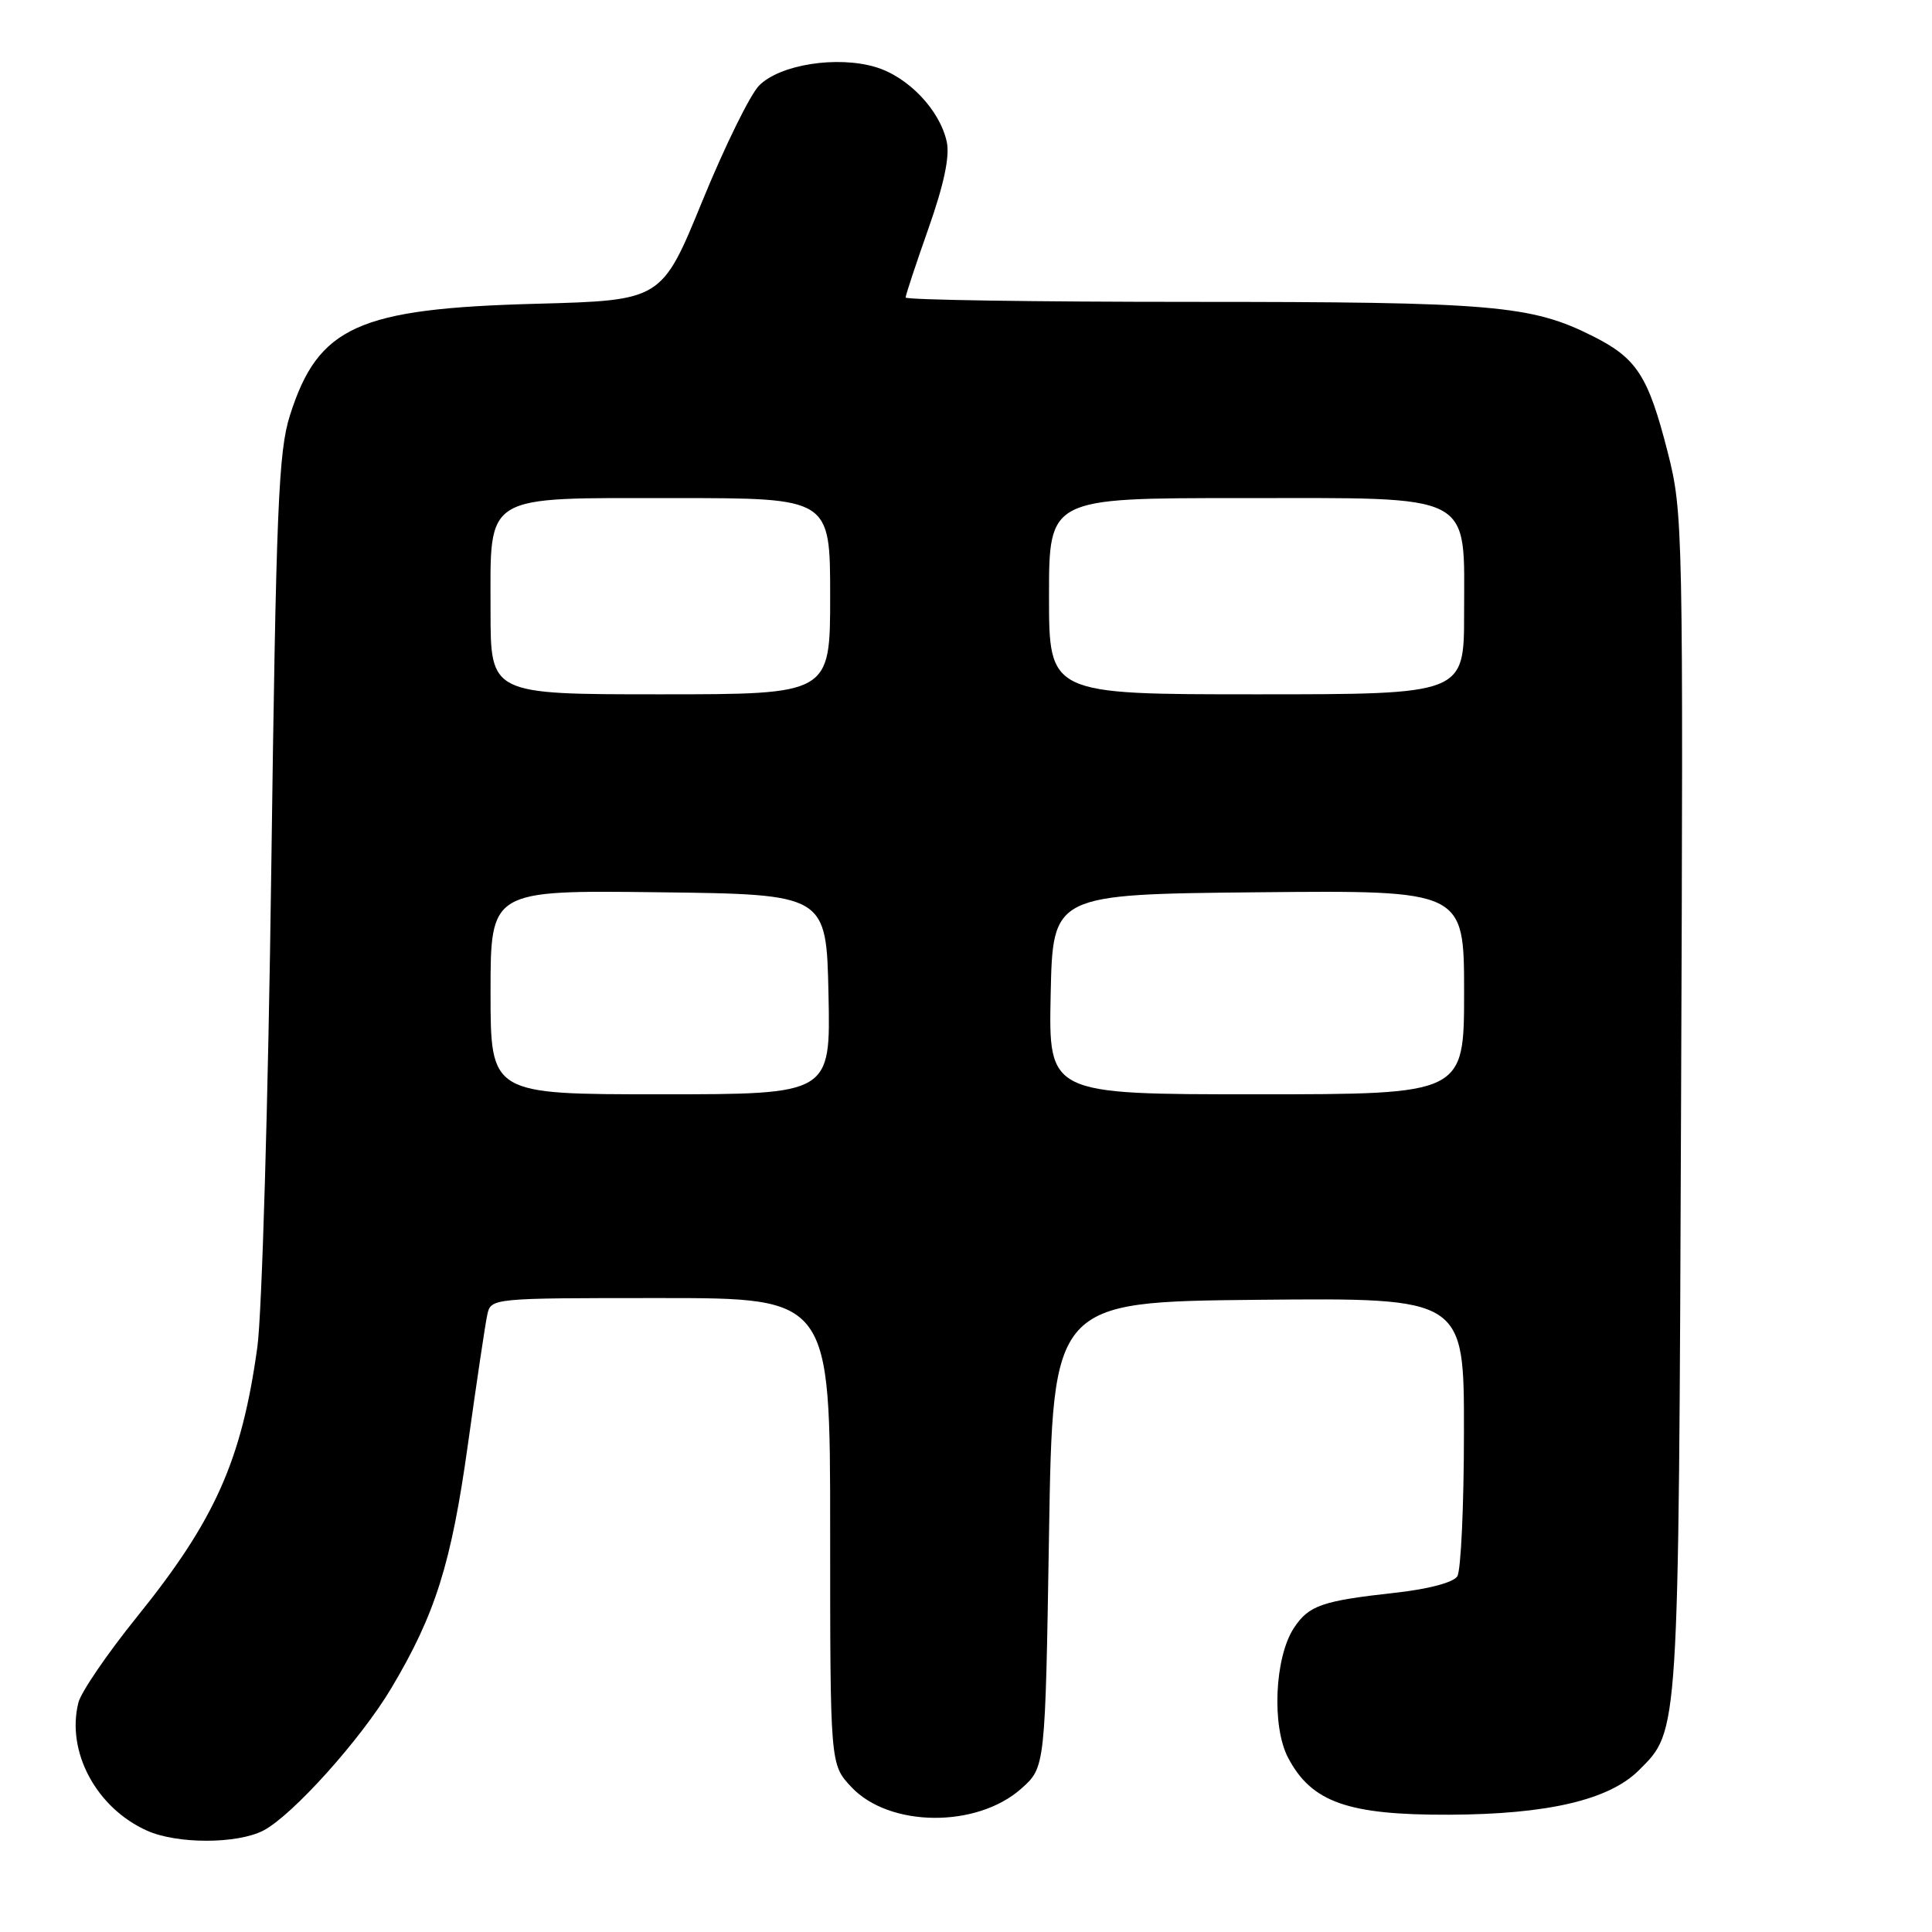 <?xml version="1.0" encoding="UTF-8" standalone="no"?>
<!DOCTYPE svg PUBLIC "-//W3C//DTD SVG 1.1//EN" "http://www.w3.org/Graphics/SVG/1.1/DTD/svg11.dtd" >
<svg xmlns="http://www.w3.org/2000/svg" xmlns:xlink="http://www.w3.org/1999/xlink" version="1.1" viewBox="0 0 256 256">
 <g >
 <path fill="currentColor"
d=" M 34.89 242.56 C 38.73 240.57 47.81 230.48 51.85 223.69 C 57.69 213.89 59.79 207.21 61.99 191.47 C 63.14 183.24 64.29 175.49 64.56 174.25 C 65.04 172.00 65.04 172.00 87.52 172.00 C 110.00 172.00 110.00 172.00 110.00 202.89 C 110.00 233.79 110.00 233.79 112.79 236.77 C 117.81 242.15 129.44 242.26 135.35 236.98 C 138.50 234.17 138.50 234.17 139.00 203.33 C 139.50 172.50 139.50 172.50 166.75 172.23 C 194.00 171.97 194.00 171.97 193.98 189.73 C 193.98 199.51 193.58 208.12 193.10 208.87 C 192.58 209.69 189.24 210.57 184.87 211.05 C 175.15 212.12 173.41 212.73 171.44 215.73 C 168.89 219.62 168.49 228.78 170.69 232.93 C 173.79 238.81 178.61 240.51 192.00 240.46 C 205.08 240.41 213.23 238.50 217.17 234.56 C 222.50 229.22 222.42 230.56 222.75 146.28 C 223.05 69.82 223.01 67.88 220.98 59.92 C 218.40 49.82 216.90 47.48 211.09 44.56 C 202.89 40.43 197.89 40.00 157.95 40.00 C 137.08 40.00 120.00 39.74 120.00 39.42 C 120.00 39.10 121.37 34.97 123.04 30.23 C 125.08 24.44 125.87 20.70 125.45 18.79 C 124.53 14.57 120.35 10.19 116.03 8.89 C 110.91 7.36 103.35 8.55 100.59 11.33 C 99.40 12.52 96.02 19.42 93.06 26.65 C 87.68 39.80 87.68 39.80 71.09 40.25 C 47.44 40.88 42.17 43.26 38.43 55.00 C 36.89 59.83 36.59 67.16 35.94 115.50 C 35.54 145.75 34.71 174.10 34.10 178.50 C 32.02 193.54 28.49 201.44 18.11 214.29 C 14.21 219.13 10.73 224.22 10.39 225.60 C 8.75 232.10 12.77 239.58 19.50 242.58 C 23.49 244.36 31.42 244.35 34.89 242.56 Z  M 65.00 131.48 C 65.00 117.96 65.00 117.96 87.25 118.23 C 109.50 118.50 109.50 118.50 109.78 131.75 C 110.06 145.00 110.06 145.00 87.53 145.00 C 65.00 145.00 65.00 145.00 65.00 131.48 Z  M 139.22 131.75 C 139.50 118.50 139.50 118.50 166.75 118.23 C 194.00 117.97 194.00 117.97 194.00 131.48 C 194.00 145.00 194.00 145.00 166.47 145.00 C 138.94 145.00 138.94 145.00 139.22 131.75 Z  M 65.00 81.00 C 65.00 65.22 63.73 66.00 89.50 66.00 C 110.00 66.00 110.00 66.00 110.00 79.00 C 110.00 92.00 110.00 92.00 87.50 92.00 C 65.00 92.00 65.00 92.00 65.00 81.00 Z  M 139.00 79.00 C 139.00 66.00 139.00 66.00 164.33 66.00 C 195.73 66.00 194.00 65.11 194.00 81.31 C 194.00 92.00 194.00 92.00 166.50 92.00 C 139.00 92.00 139.00 92.00 139.00 79.00 Z "/>
</g>
</svg>